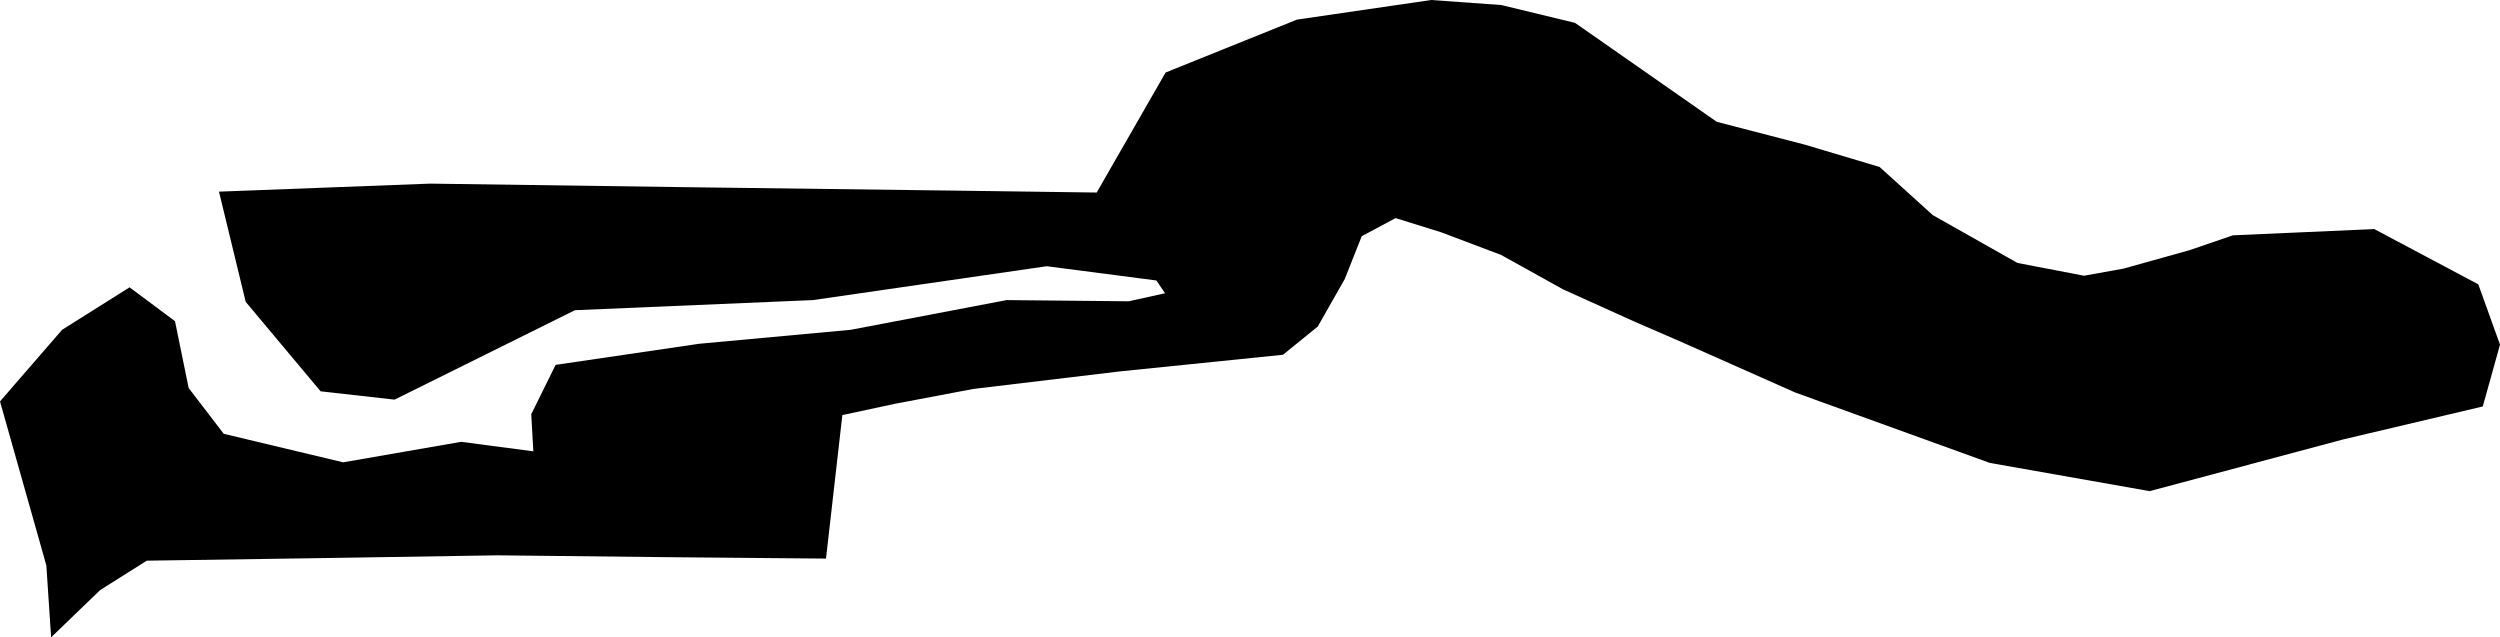 <svg xmlns="http://www.w3.org/2000/svg" xmlns:ev="http://www.w3.org/2001/xml-events" xmlns:xlink="http://www.w3.org/1999/xlink" baseProfile="full" height="2.145" version="1.1" viewBox="428.481 423.783 8.414 2.145" width="8.414">
	<defs/>
	<path class="land" d="M 428.653,425.928 L 428.637,425.686 L 428.481,425.134 L 428.69,424.893 L 428.917,424.75 L 429.07,424.864 L 429.116,425.089 L 429.234,425.243 L 429.636,425.339 L 430.033,425.27 L 430.276,425.302 L 430.269,425.177 L 430.351,425.011 L 430.834,424.94 L 431.344,424.893 L 431.869,424.793 L 432.28,424.797 L 432.402,424.77 L 432.373,424.727 L 432.004,424.679 L 431.217,424.793 L 430.416,424.827 L 429.809,425.128 L 429.56,425.1 L 429.308,424.799 L 429.218,424.428 L 429.929,424.401 L 430.791,424.413 L 431.73,424.425 L 432.172,424.431 L 432.404,424.027 L 432.846,423.849 L 433.298,423.783 L 433.534,423.8 L 433.782,423.86 L 434.259,424.193 L 434.556,424.27 L 434.807,424.345 L 434.986,424.507 L 435.271,424.668 L 435.495,424.711 L 435.628,424.687 L 435.85,424.625 L 435.996,424.575 L 436.472,424.554 L 436.822,424.74 L 436.895,424.943 L 436.837,425.151 L 436.367,425.262 L 435.716,425.436 L 435.178,425.341 L 434.523,425.104 L 434.14,424.934 L 433.981,424.865 L 433.742,424.757 L 433.533,424.641 L 433.332,424.565 L 433.178,424.517 L 433.064,424.578 L 433.007,424.722 L 432.916,424.882 L 432.799,424.977 L 432.25,425.033 L 431.757,425.092 L 431.493,425.142 L 431.316,425.18 L 431.261,425.663 L 430.703,425.658 L 430.155,425.652 L 429.586,425.661 L 428.975,425.67 L 428.818,425.769 L 428.653,425.928" id="GM" title="Gambia"/>
</svg>
